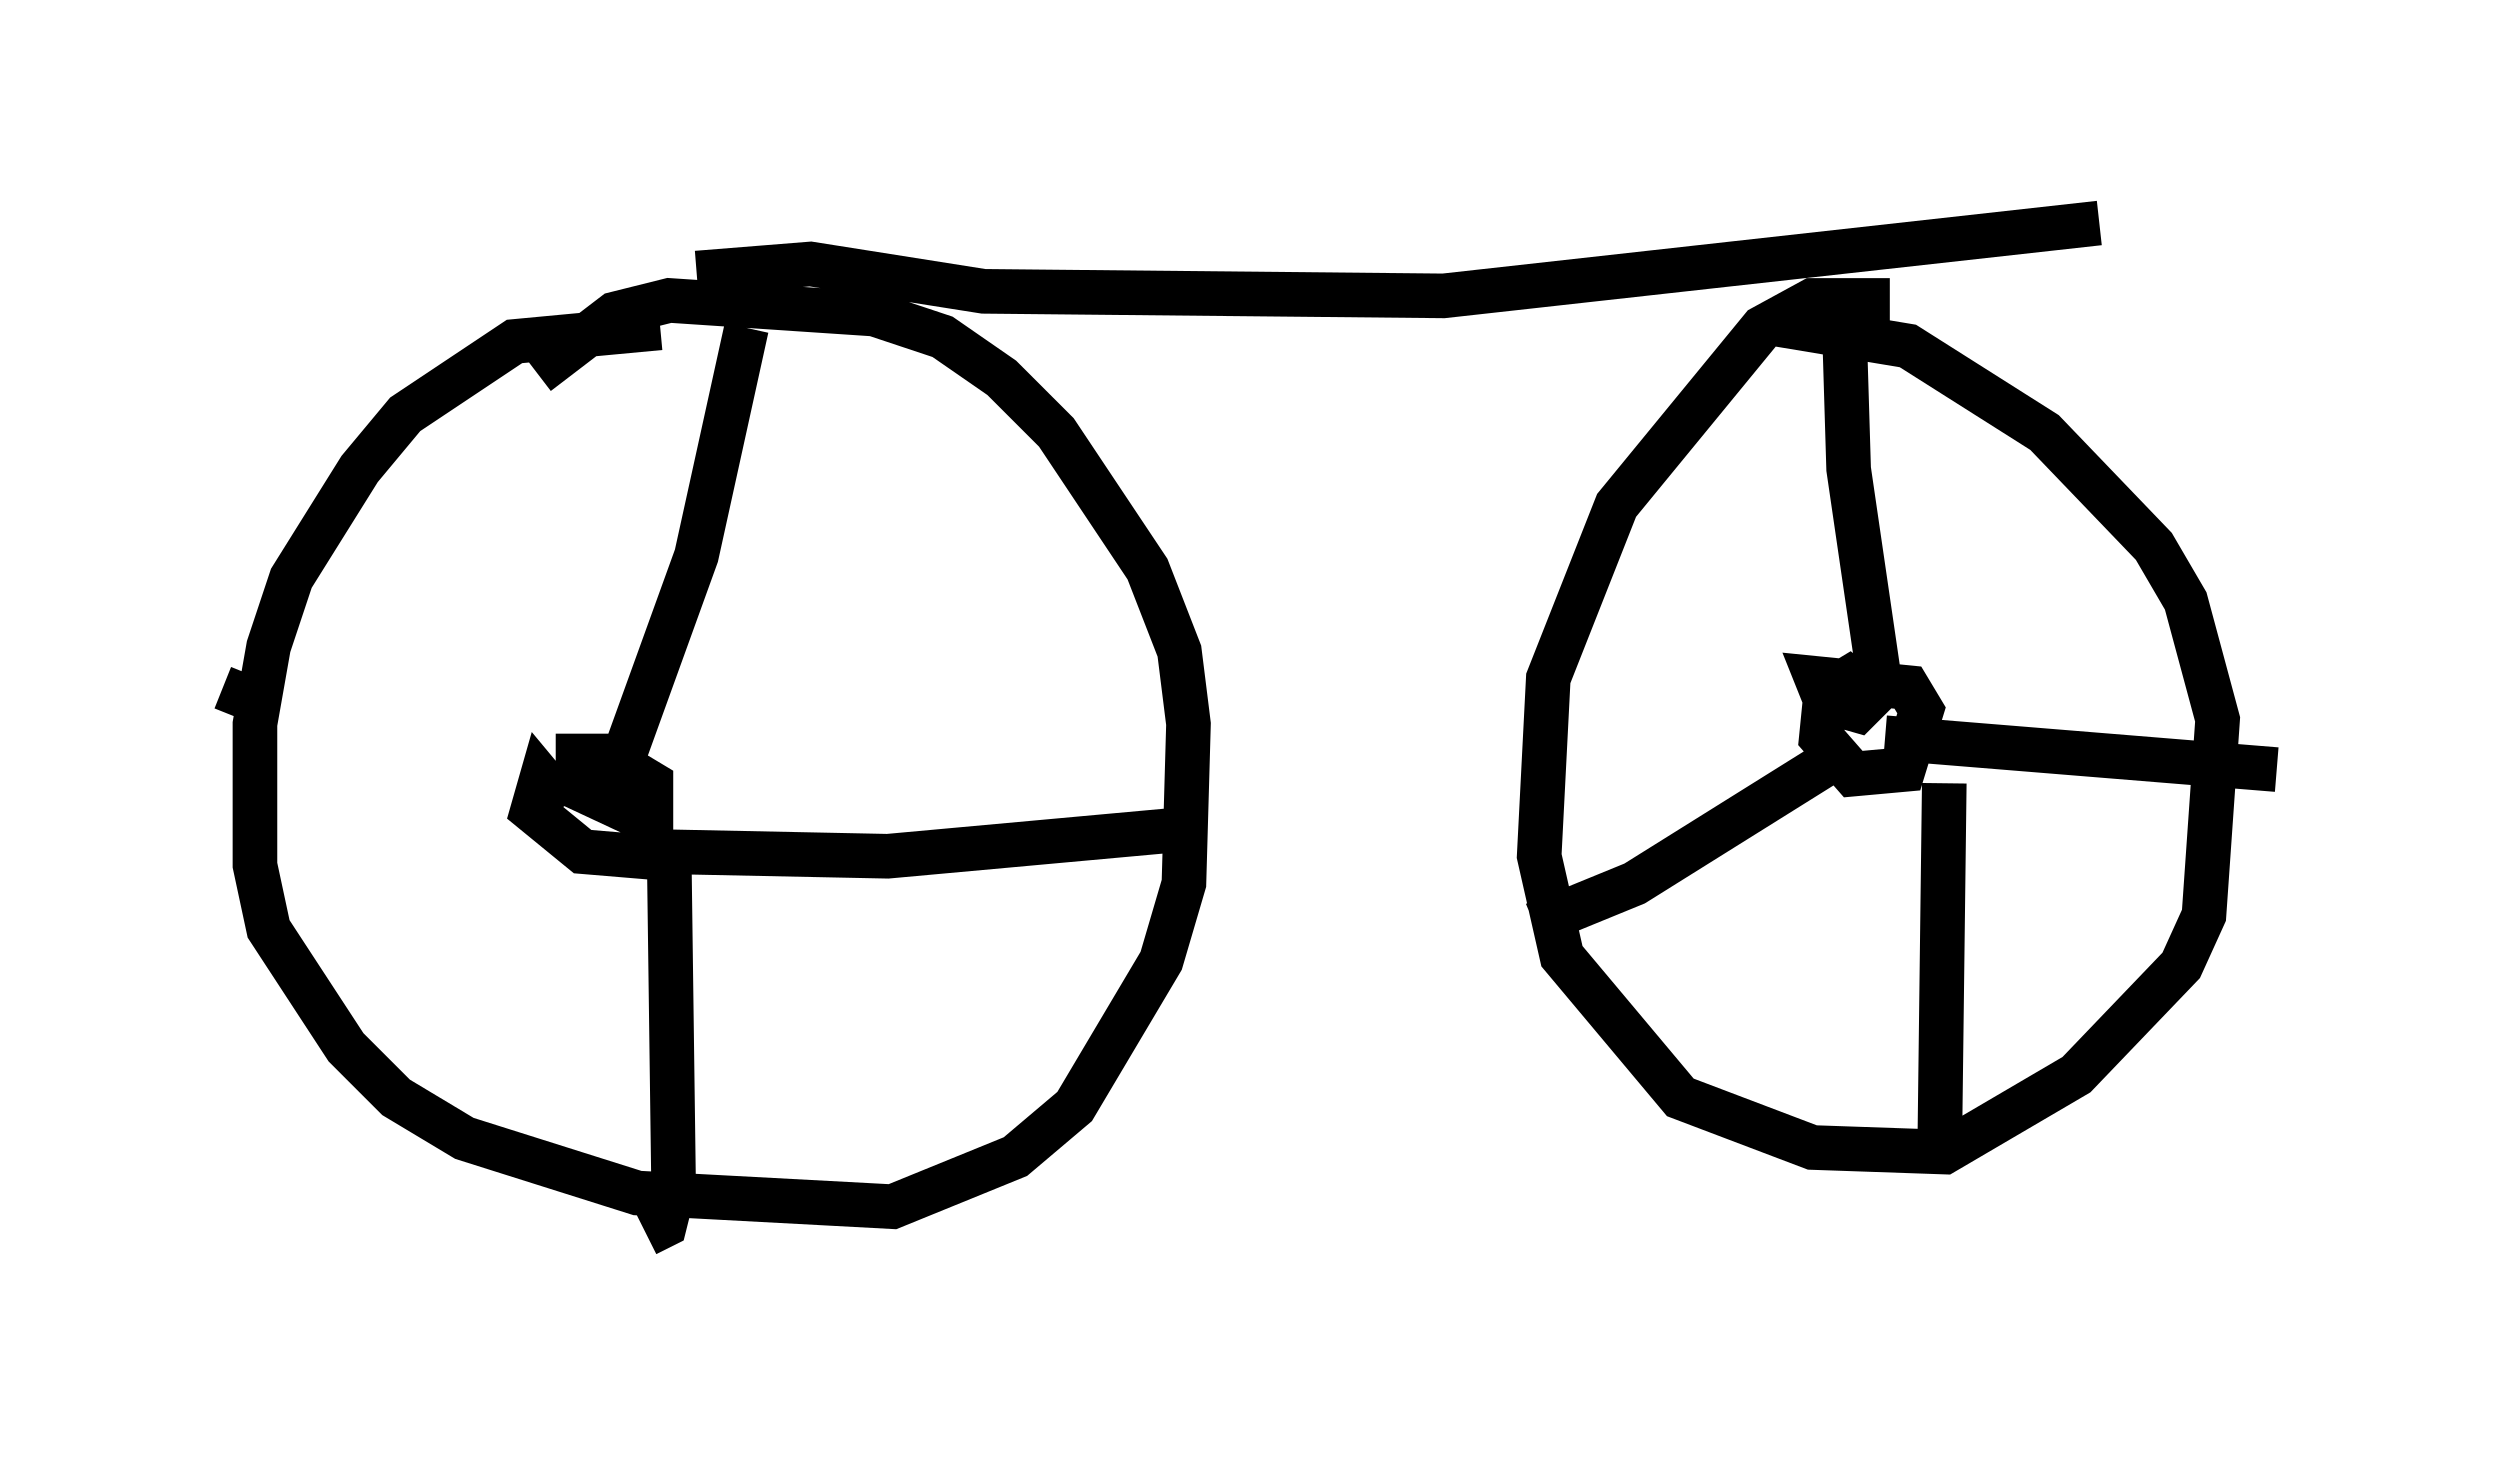 <?xml version="1.0" encoding="utf-8" ?>
<svg baseProfile="full" height="32.663" version="1.1" width="56.04" xmlns="http://www.w3.org/2000/svg" xmlns:ev="http://www.w3.org/2001/xml-events" xmlns:xlink="http://www.w3.org/1999/xlink"><defs /><rect fill="white" height="32.663" width="56.04" x="0" y="0" /><path d="M15.821, 7.858 m-1.021, -0.51 l-3.267, 0.306 -2.45, 1.633 l-1.021, 1.225 -1.531, 2.45 l-0.51, 1.531 -0.306, 1.735 l0.0, 3.165 0.306, 1.429 l1.735, 2.654 1.123, 1.123 l1.531, 0.919 3.879, 1.225 l5.717, 0.306 2.756, -1.123 l1.327, -1.123 1.94, -3.267 l0.51, -1.735 0.102, -3.573 l-0.204, -1.633 -0.715, -1.838 l-2.042, -3.063 -1.225, -1.225 l-1.327, -0.919 -1.531, -0.51 l-4.594, -0.306 -1.225, 0.306 l-1.735, 1.327 m3.573, -2.246 l2.552, -0.204 3.879, 0.613 l10.311, 0.102 14.7, -1.633 m-4.696, 1.735 l-1.735, 0.0 -1.123, 0.613 l-3.267, 3.981 -1.531, 3.879 l-0.204, 3.981 0.51, 2.246 l2.654, 3.165 2.96, 1.123 l2.96, 0.102 2.96, -1.735 l2.348, -2.45 0.51, -1.123 l0.306, -4.39 -0.715, -2.654 l-0.715, -1.225 -2.45, -2.552 l-3.063, -1.94 -3.063, -0.51 m2.348, 8.473 l-0.613, -0.51 -0.51, 0.306 l-0.102, 1.021 0.715, 0.817 l1.123, -0.102 0.408, -1.327 l-0.306, -0.51 -2.042, -0.204 l0.204, 0.51 0.715, 0.204 l0.51, -0.51 -0.715, -4.9 l-0.102, -3.369 m0.919, 9.392 l8.779, 0.715 m-7.452, 0.306 l-0.102, 8.167 m-1.94, -8.983 l-4.9, 3.063 -2.246, 0.919 m-21.744, -2.654 l-0.51, -0.613 -0.204, 0.715 l1.123, 0.919 1.225, 0.102 l0.306, -0.51 0.0, -1.123 l-1.021, -0.613 -0.613, 0.0 l0.0, 0.715 1.531, 0.715 l-0.51, -0.306 -0.102, -0.817 l1.735, -4.798 1.123, -5.104 m-1.838, 11.74 l5.002, 0.102 6.738, -0.613 m-11.638, 0.408 l0.102, 7.656 -0.204, 0.817 l-0.408, 0.204 m-9.494, -12.25 l1.021, 0.408 " fill="none" stroke="black" stroke-width="1" /></svg>